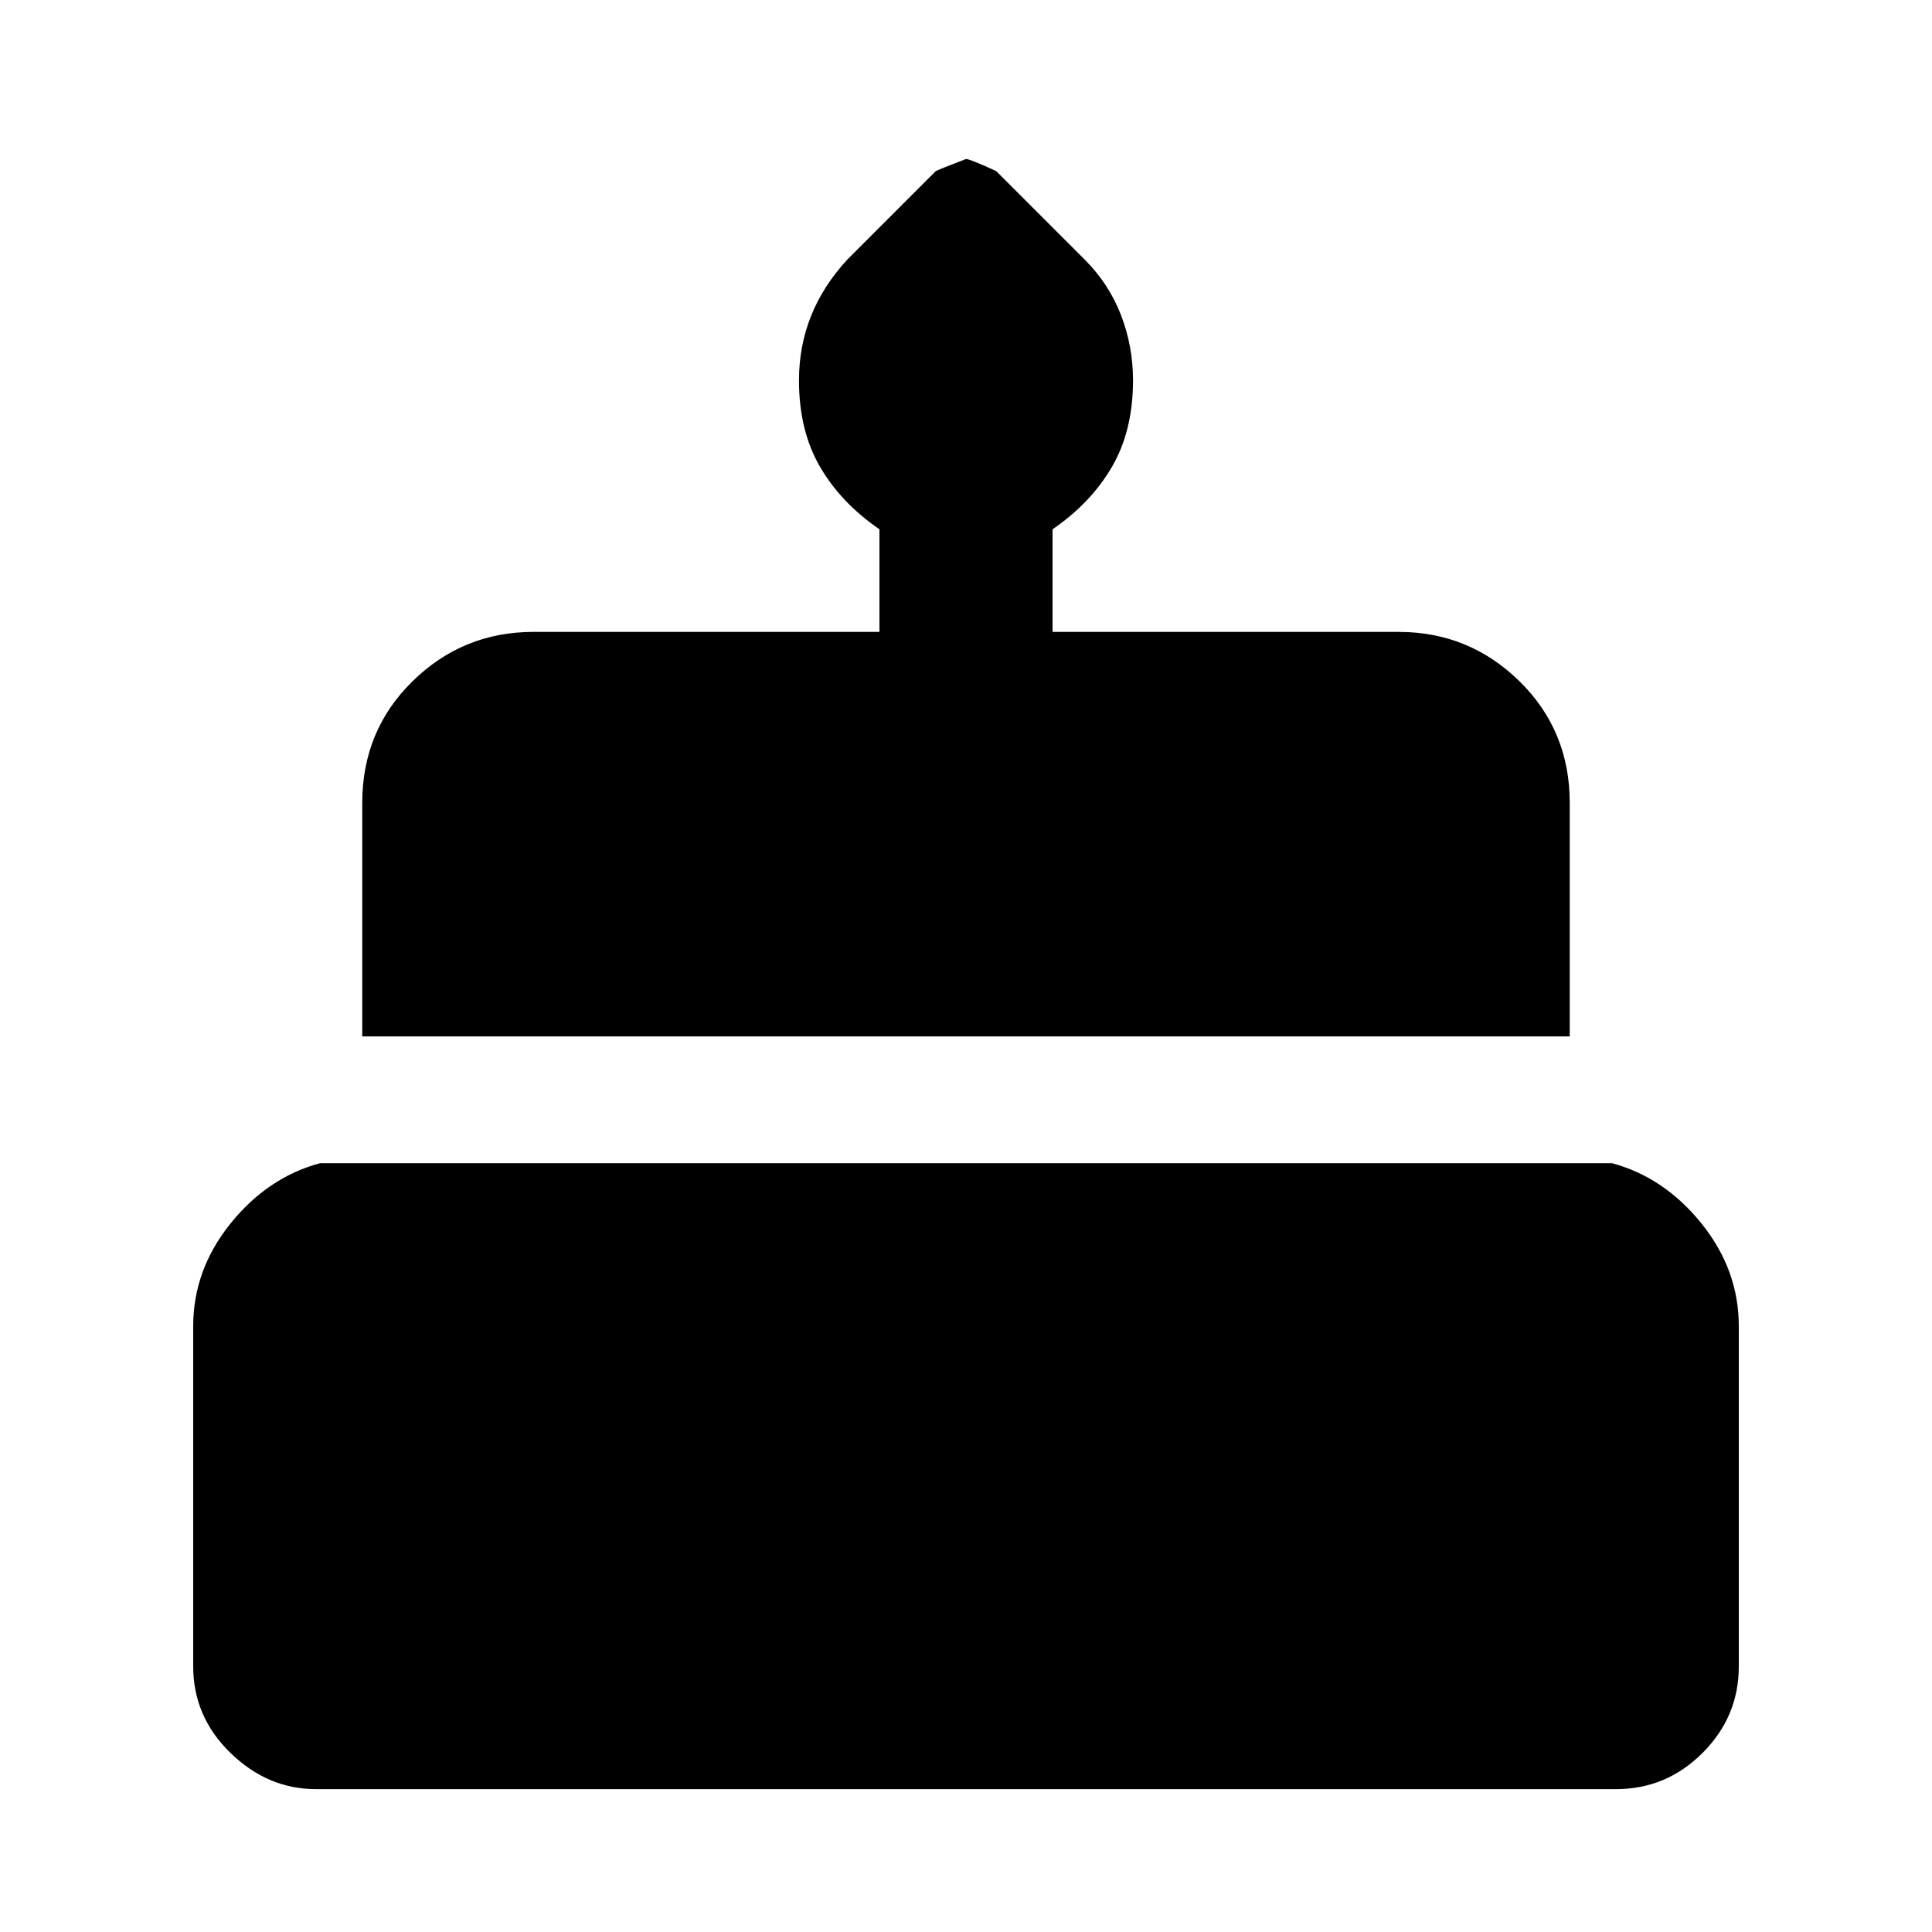 <svg xmlns="http://www.w3.org/2000/svg" height="40" width="40"><path d="M7.5 21.458v-4.833q0-1.5 1.042-2.521 1.041-1.021 2.5-1.021h7.166v-2.125q-.791-.541-1.229-1.291-.437-.75-.437-1.792 0-.708.25-1.333t.75-1.167l1.833-1.833q.083-.042.625-.25.083 0 .625.25l1.833 1.833q.5.5.75 1.146.25.646.25 1.354 0 1.042-.437 1.792-.438.75-1.229 1.291v2.125h7.166q1.459 0 2.5 1.021 1.042 1.021 1.042 2.521v4.833Zm-.958 15.584q-1 0-1.771-.75Q4 35.542 4 34.5v-7.042q0-1.166.771-2.125.771-.958 1.854-1.25h26.75q1.083.292 1.854 1.25.771.959.771 2.125V34.5q0 1.042-.75 1.792t-1.792.75Z"/></svg>